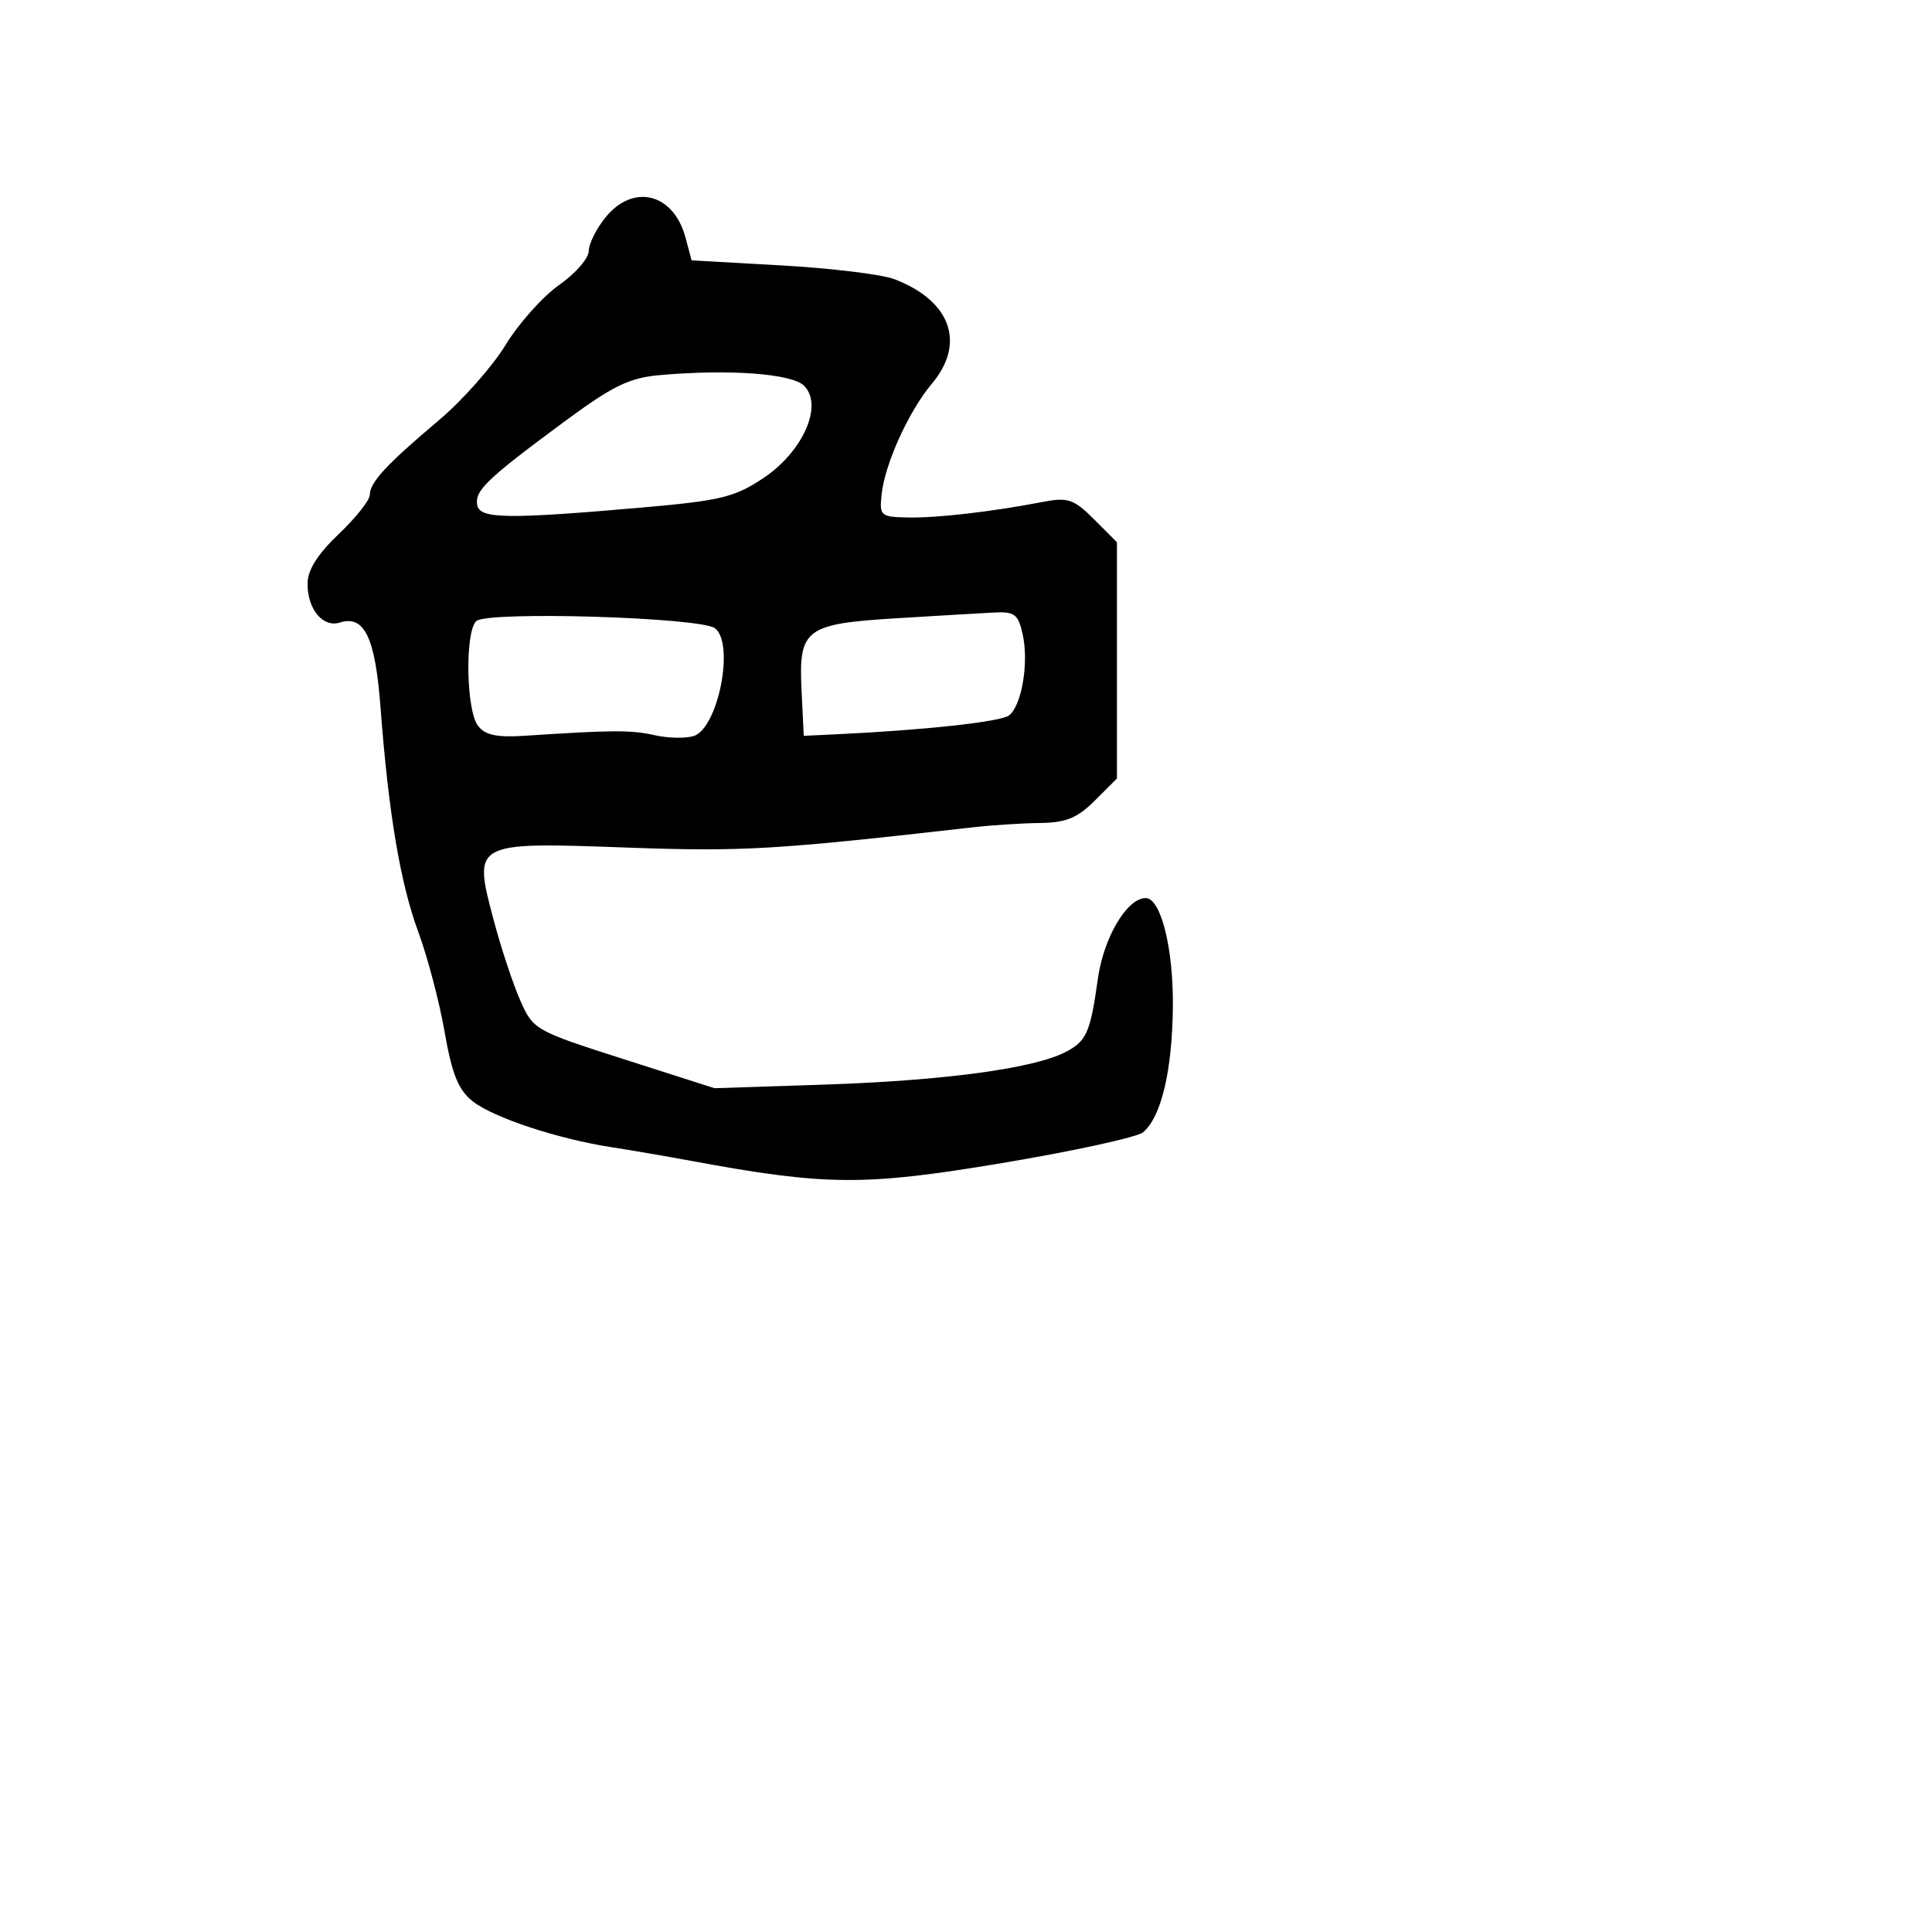 <svg xmlns="http://www.w3.org/2000/svg" width="256" height="256" viewBox="0 0 256 256" version="1.1">
	<path d="M 80.263 28.769 C 79.033 30.271, 78.021 32.292, 78.013 33.260 C 78.006 34.227, 76.240 36.252, 74.088 37.760 C 71.937 39.267, 68.742 42.846, 66.988 45.714 C 65.234 48.582, 61.257 53.071, 58.150 55.689 C 51.214 61.532, 49 63.926, 49 65.578 C 49 66.277, 47.144 68.616, 44.875 70.775 C 42.069 73.444, 40.750 75.546, 40.750 77.347 C 40.750 80.748, 42.794 83.200, 45.036 82.489 C 48.281 81.459, 49.722 84.461, 50.418 93.699 C 51.475 107.732, 53.043 117.051, 55.431 123.500 C 56.653 126.800, 58.222 132.762, 58.917 136.749 C 59.899 142.381, 60.734 144.432, 62.661 145.948 C 65.385 148.091, 73.975 150.928, 81 152.006 C 83.475 152.386, 88.200 153.196, 91.500 153.807 C 109.460 157.132, 114.491 157.169, 132.759 154.115 C 142.252 152.528, 150.666 150.692, 151.458 150.035 C 153.856 148.044, 155.317 141.935, 155.411 133.500 C 155.498 125.696, 153.834 119, 151.807 119 C 149.334 119, 146.243 124.211, 145.478 129.671 C 144.476 136.822, 143.974 137.962, 141.191 139.401 C 136.952 141.593, 125.042 143.196, 109.086 143.720 L 94.673 144.194 82.673 140.354 C 70.855 136.572, 70.646 136.453, 68.914 132.507 C 67.946 130.303, 66.360 125.498, 65.389 121.829 C 62.674 111.571, 62.670 111.573, 82.993 112.305 C 98.420 112.861, 102.582 112.618, 129 109.613 C 131.475 109.332, 135.447 109.079, 137.827 109.051 C 141.237 109.011, 142.773 108.380, 145.077 106.077 L 148 103.154 148 87.500 L 148 71.846 144.971 68.817 C 142.296 66.142, 141.507 65.871, 138.221 66.500 C 131.361 67.813, 124.241 68.637, 120.354 68.568 C 116.680 68.503, 116.515 68.360, 116.821 65.500 C 117.256 61.436, 120.412 54.487, 123.480 50.841 C 128.004 45.465, 125.983 39.844, 118.500 36.988 C 116.850 36.358, 110.131 35.541, 103.569 35.171 L 91.639 34.500 90.839 31.501 C 89.274 25.629, 83.960 24.256, 80.263 28.769 M 87.518 49.695 C 83.342 50.058, 81.238 51.088, 74.518 56.060 C 64.439 63.517, 62.859 65.044, 63.244 66.960 C 63.607 68.762, 67.271 68.808, 85.188 67.239 C 95.493 66.337, 97.386 65.873, 101.188 63.323 C 106.424 59.810, 109.113 53.685, 106.546 51.117 C 104.938 49.509, 96.711 48.894, 87.518 49.695 M 63.092 82.308 C 61.596 83.804, 61.770 94.114, 63.327 96.160 C 64.275 97.407, 65.824 97.739, 69.545 97.493 C 81.081 96.728, 83.666 96.716, 86.728 97.414 C 88.503 97.818, 90.837 97.869, 91.916 97.527 C 95.146 96.502, 97.369 85.333, 94.756 83.257 C 92.913 81.794, 64.460 80.940, 63.092 82.308 M 118.903 81.915 C 106.707 82.659, 105.817 83.324, 106.206 91.409 L 106.500 97.500 110.500 97.313 C 122.478 96.755, 132.646 95.646, 133.724 94.781 C 135.395 93.439, 136.338 87.815, 135.517 84.078 C 134.924 81.379, 134.450 81.020, 131.671 81.165 C 129.927 81.256, 124.182 81.593, 118.903 81.915" stroke="none" fill="black" fill-rule="evenodd"/>
</svg>